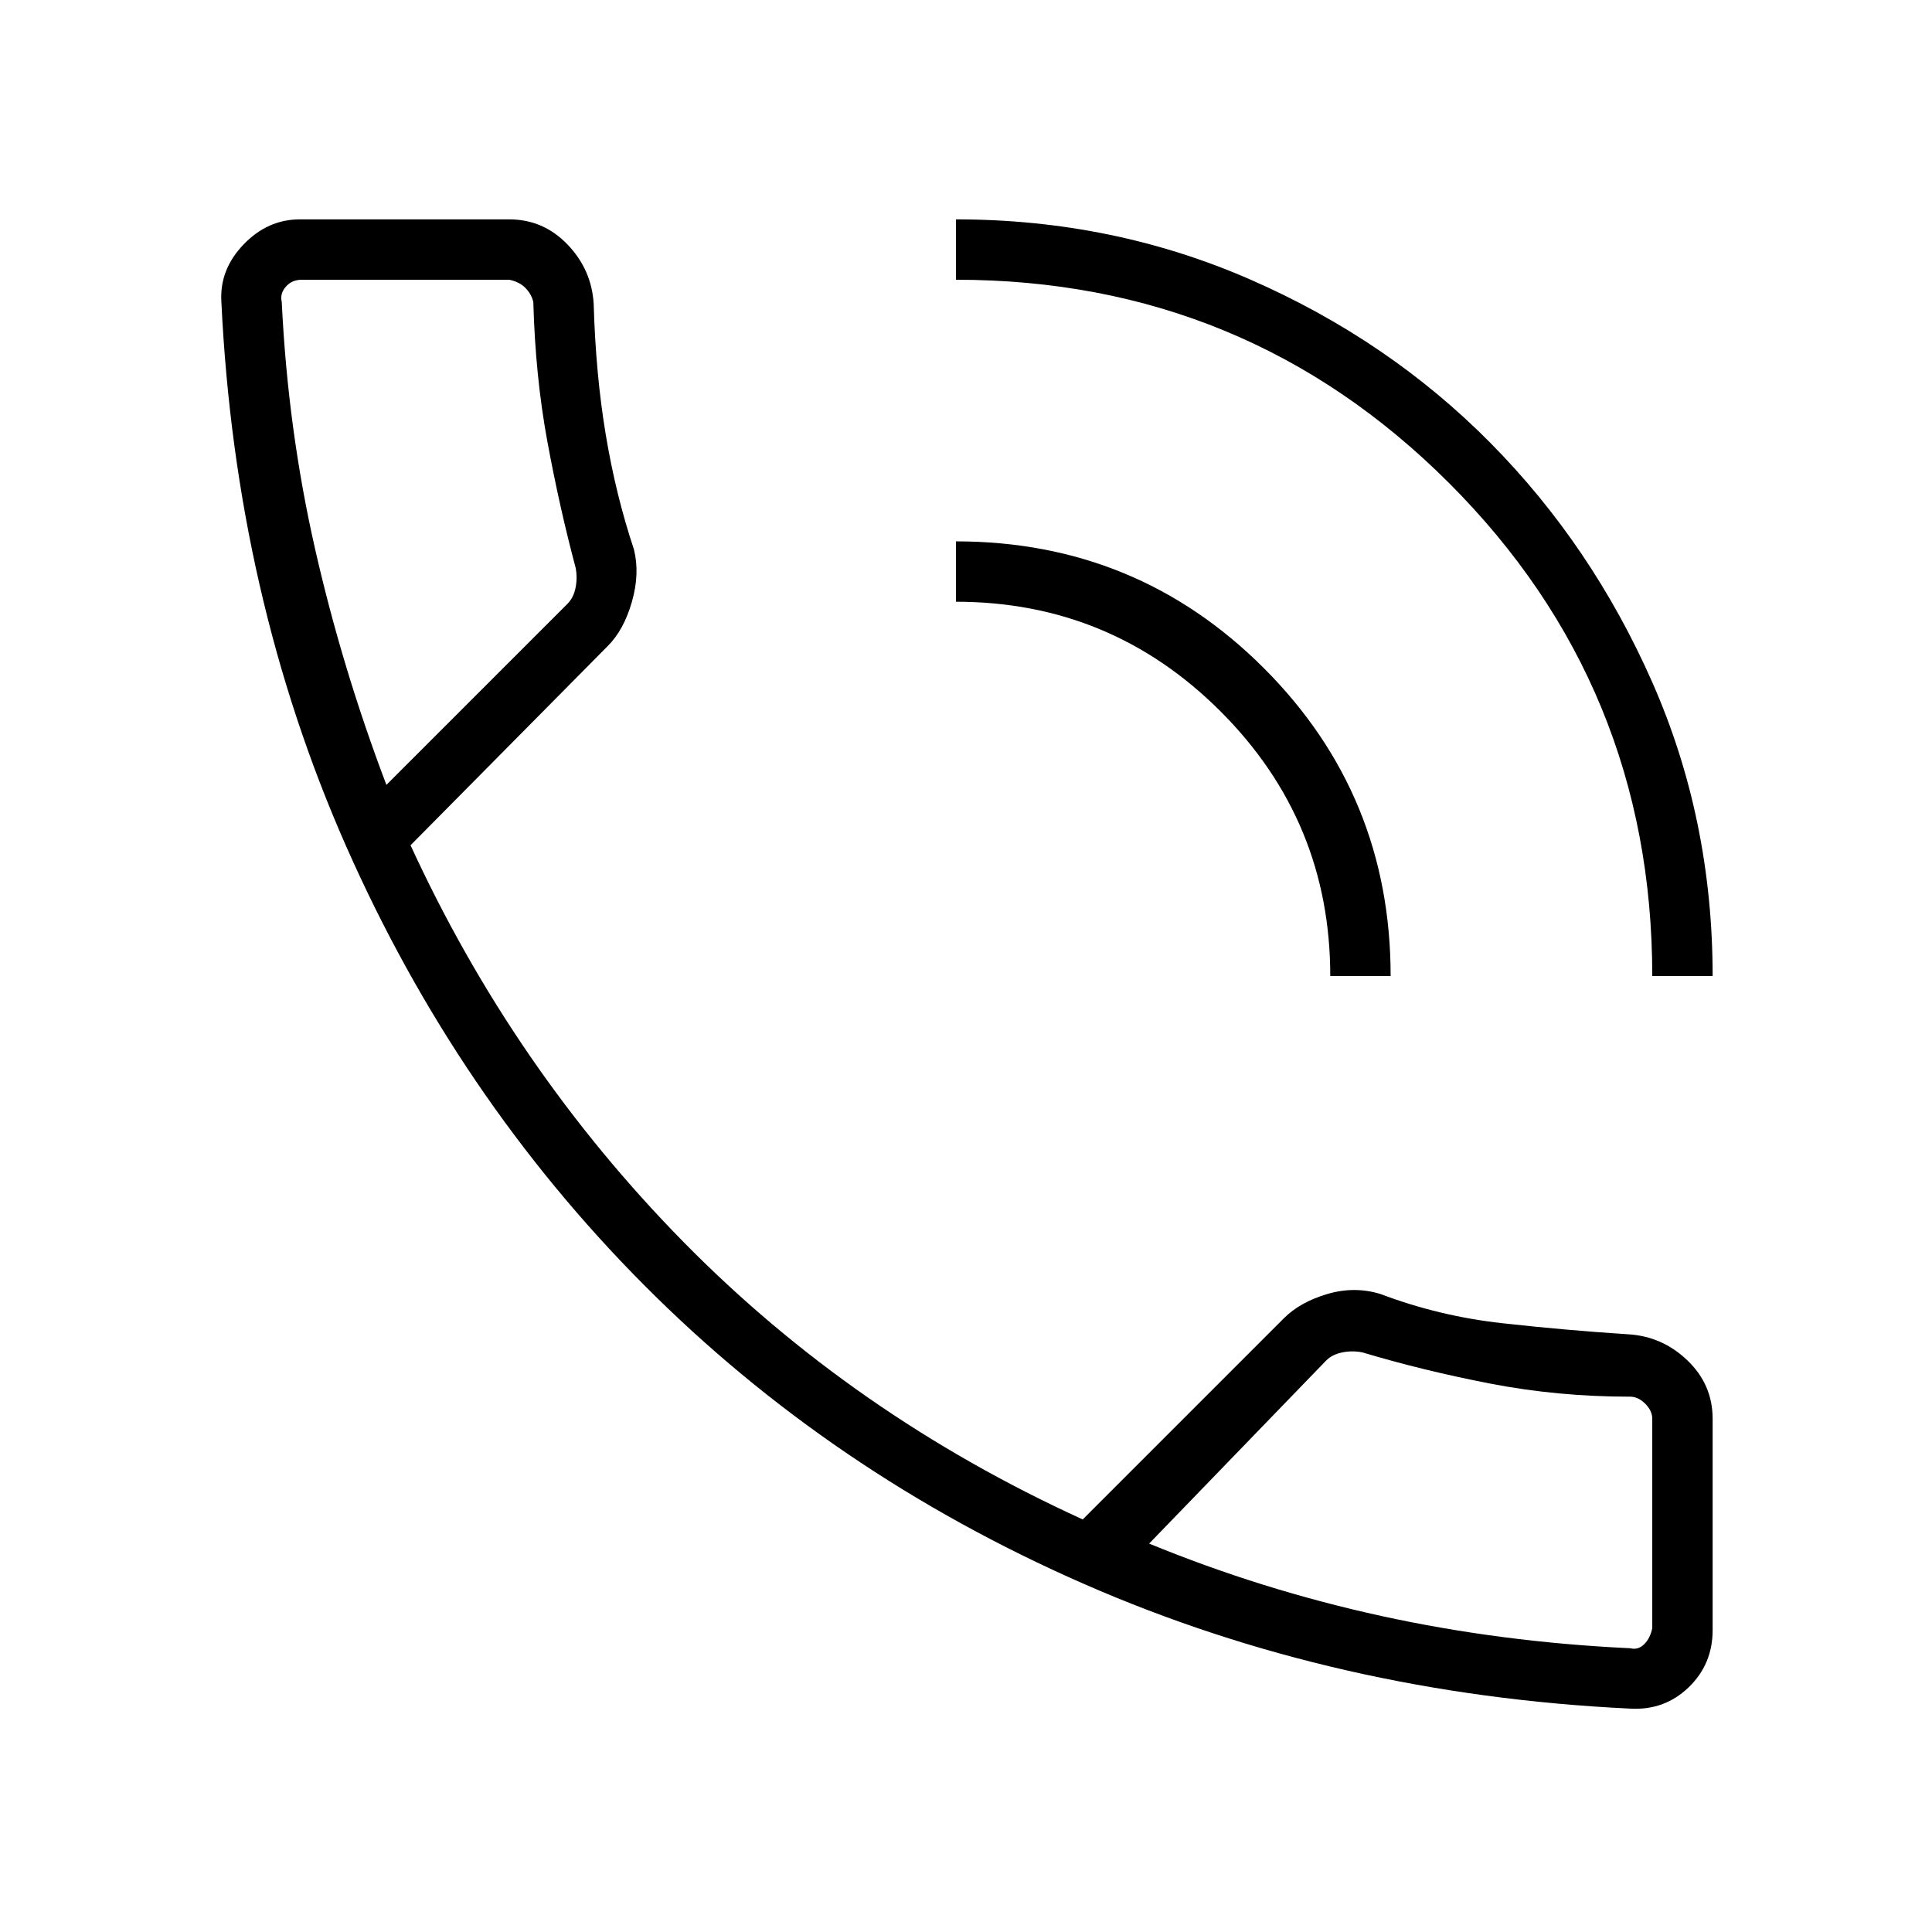 <svg xmlns="http://www.w3.org/2000/svg" height="48" width="48"><path d="M40.5 42.45q-7.3-.35-13.575-3.1Q20.65 36.6 16 31.925t-7.4-10.9Q5.85 14.8 5.5 7.5q-.05-.8.55-1.425.6-.625 1.4-.625h5.2q.85 0 1.45.625t.65 1.475q.05 1.75.3 3.25t.7 2.85q.15.6-.05 1.3-.2.7-.6 1.1L10.2 21q2.55 5.55 6.775 9.85 4.225 4.3 9.925 6.9l5-5q.4-.4 1.075-.6.675-.2 1.325 0 1.45.55 3.025.725 1.575.175 3.125.275.85.05 1.475.65.625.6.625 1.45v5.25q0 .85-.6 1.425-.6.575-1.45.525Zm-11.95-4.1q2.8 1.15 5.775 1.8 2.975.65 6.175.8.2.05.35-.1.15-.15.2-.4v-5.2q0-.2-.175-.375T40.5 34.7q-1.8 0-3.475-.325T33.85 33.6q-.25-.05-.5 0t-.4.2Zm12.5-14.1q0-7.2-5.05-12.25T23.75 6.95v-1.5q3.9 0 7.325 1.5 3.425 1.5 5.95 4.05 2.525 2.55 4.025 5.95 1.5 3.4 1.5 7.3Zm-8 0q0-3.85-2.725-6.575T23.75 14.95v-1.5q4.5 0 7.65 3.15 3.15 3.15 3.15 7.65ZM9.6 19.5l4.5-4.5q.15-.15.2-.4.05-.25 0-.5-.4-1.5-.7-3.125-.3-1.625-.35-3.475-.05-.2-.2-.35-.15-.15-.4-.2H7.5q-.25 0-.4.175-.15.175-.1.375.15 3.15.825 6.125Q8.5 16.6 9.6 19.5Zm0 0Zm18.95 18.85Z"/></svg>